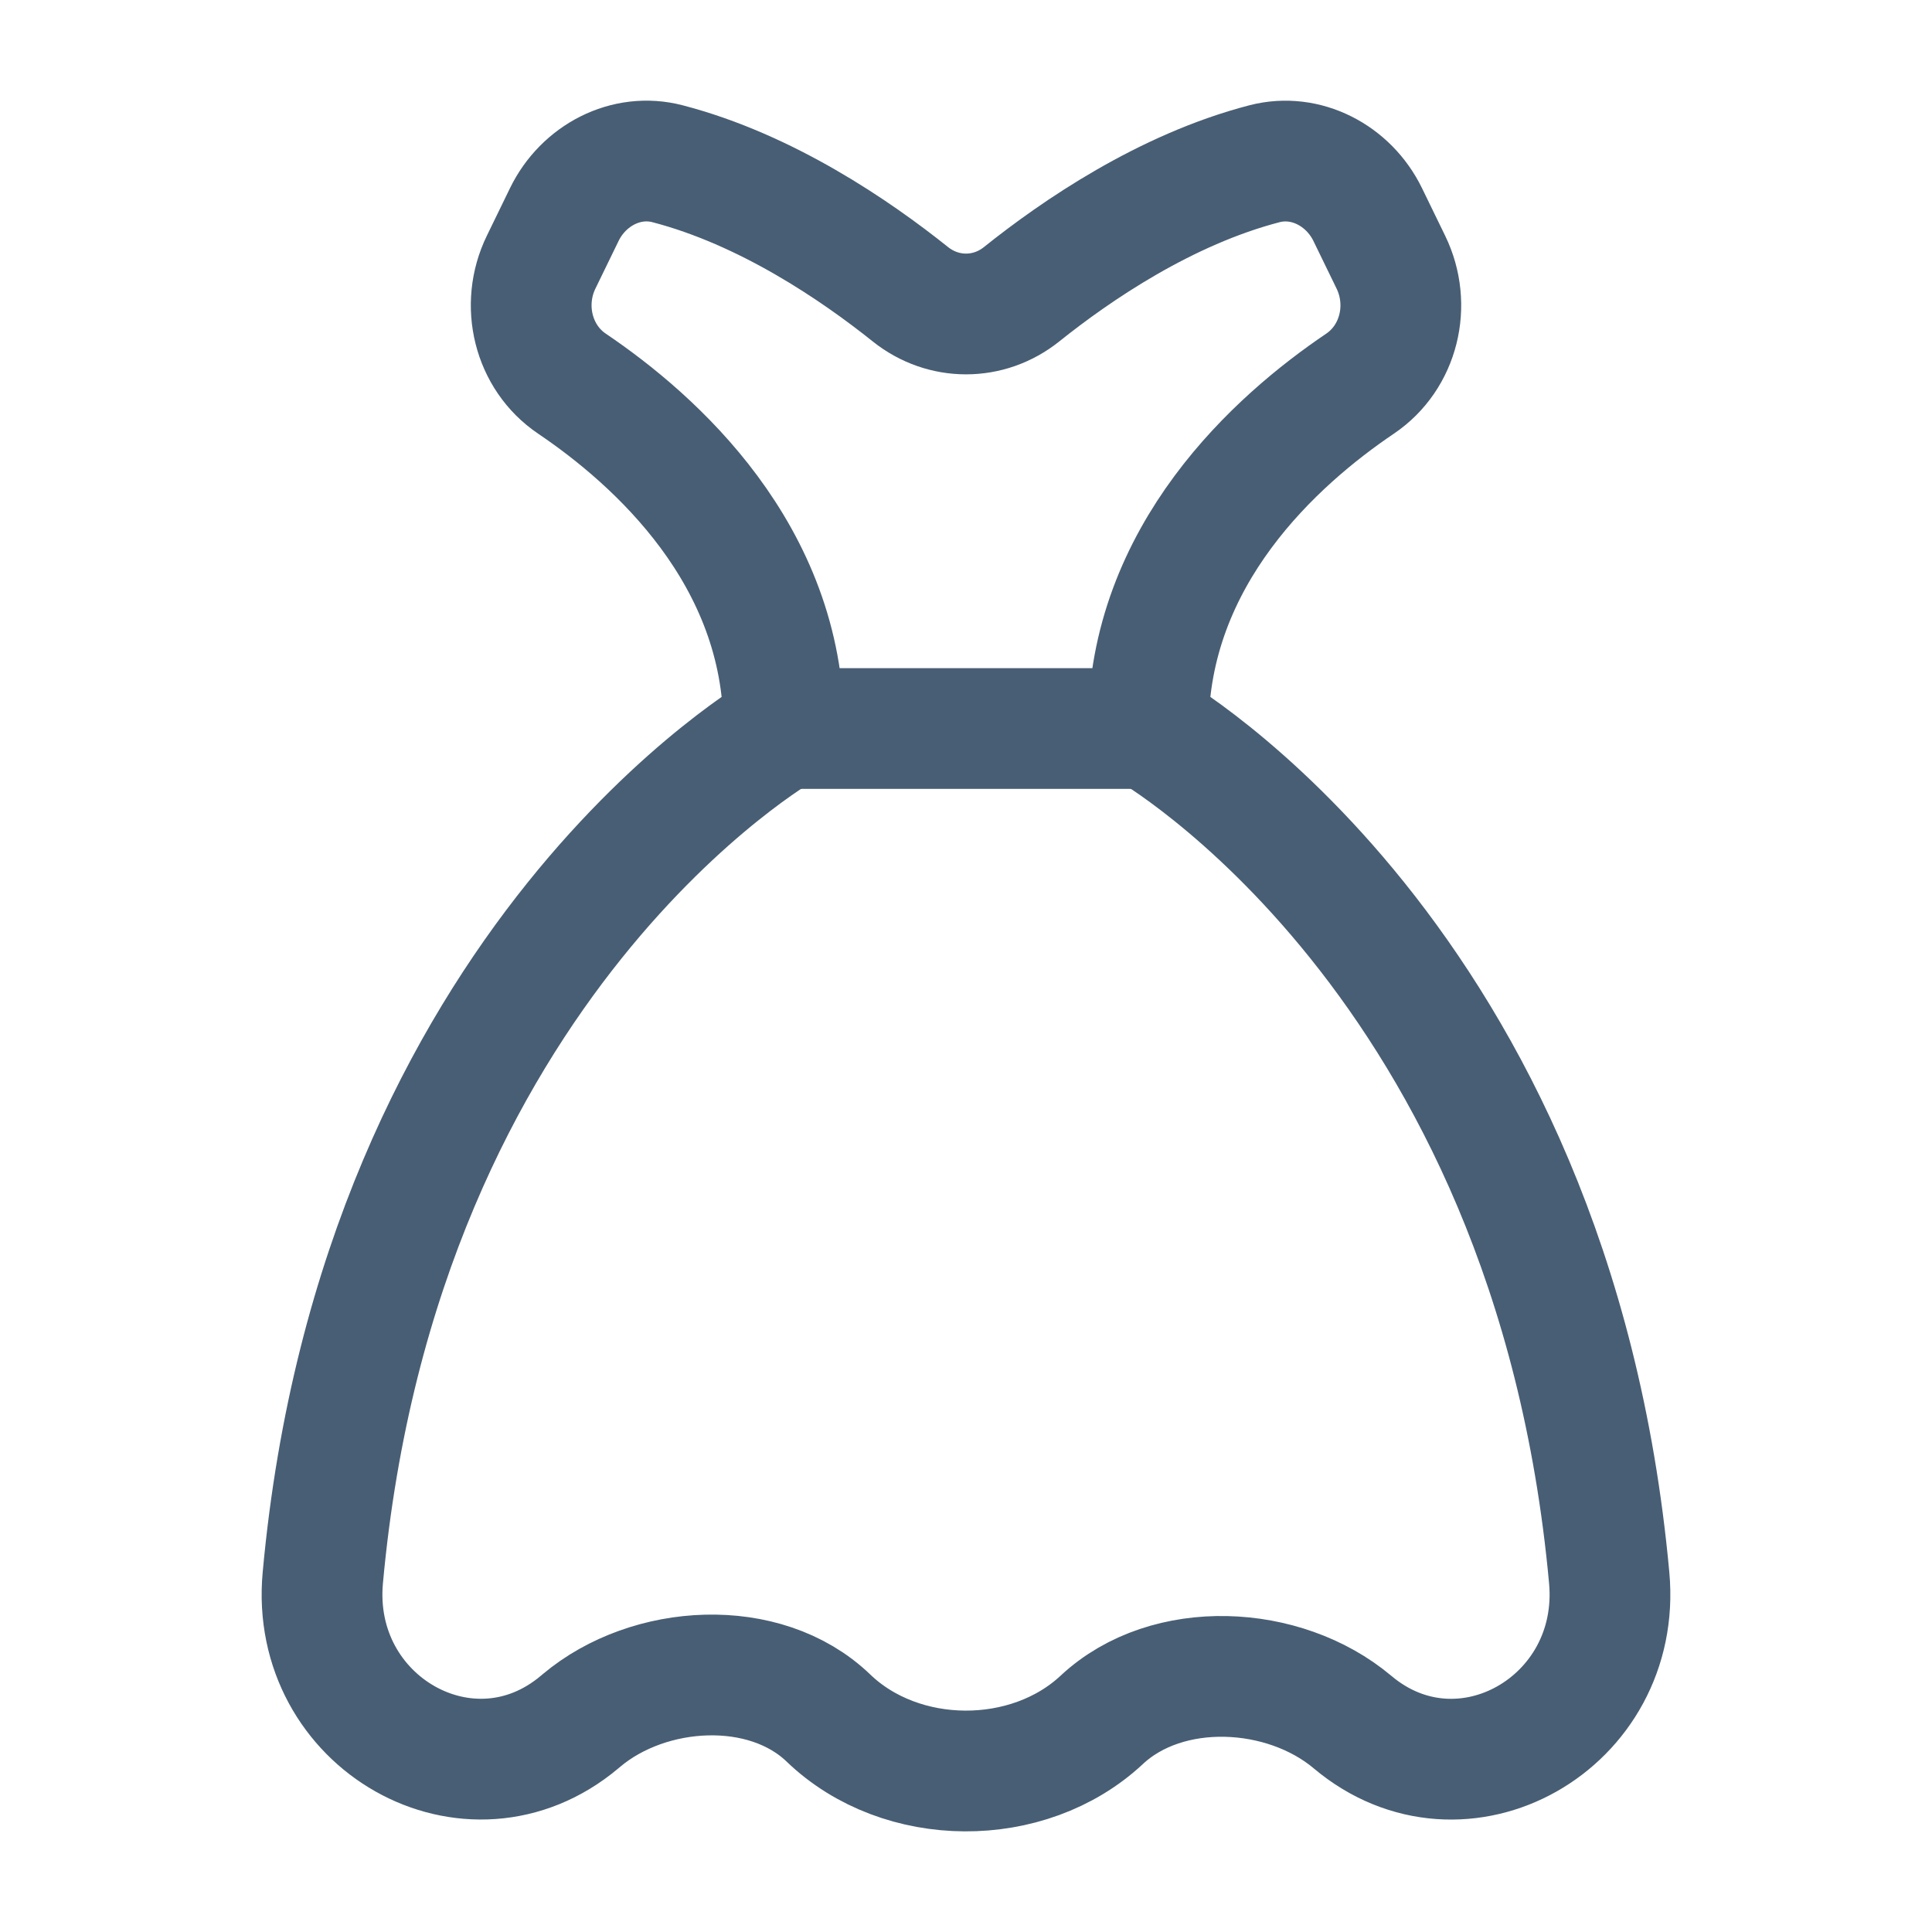 <svg width="24" height="24" viewBox="0 0 24 24" fill="none" xmlns="http://www.w3.org/2000/svg">
<path fill-rule="evenodd" clip-rule="evenodd" d="M19.99 19.6C19.285 11.896 14.264 9.049 14.264 9.049C14.264 6.893 15.858 5.466 16.895 4.766C17.379 4.439 17.537 3.789 17.278 3.257L16.99 2.665C16.753 2.179 16.221 1.901 15.708 2.034C14.479 2.353 13.369 3.112 12.691 3.655C12.283 3.982 11.718 3.982 11.309 3.655C10.63 3.112 9.52 2.353 8.292 2.034C7.779 1.9 7.247 2.178 7.01 2.665L6.722 3.257C6.463 3.789 6.622 4.44 7.105 4.766C8.142 5.466 9.736 6.893 9.736 9.049C9.736 9.049 4.714 11.896 4.01 19.6C3.845 21.401 5.838 22.537 7.2 21.392L7.225 21.371C8.062 20.668 9.501 20.582 10.291 21.342C11.195 22.212 12.772 22.219 13.687 21.364C14.5 20.605 15.951 20.677 16.801 21.392V21.392C18.162 22.538 20.155 21.402 19.99 19.6V19.6Z" stroke="#485E74" stroke-width="1.5" stroke-linecap="round" stroke-linejoin="round"/>
<path d="M9.74 9.05H14.26" stroke="#485E74" stroke-width="1.5" stroke-linecap="round" stroke-linejoin="round"/>
</svg>
